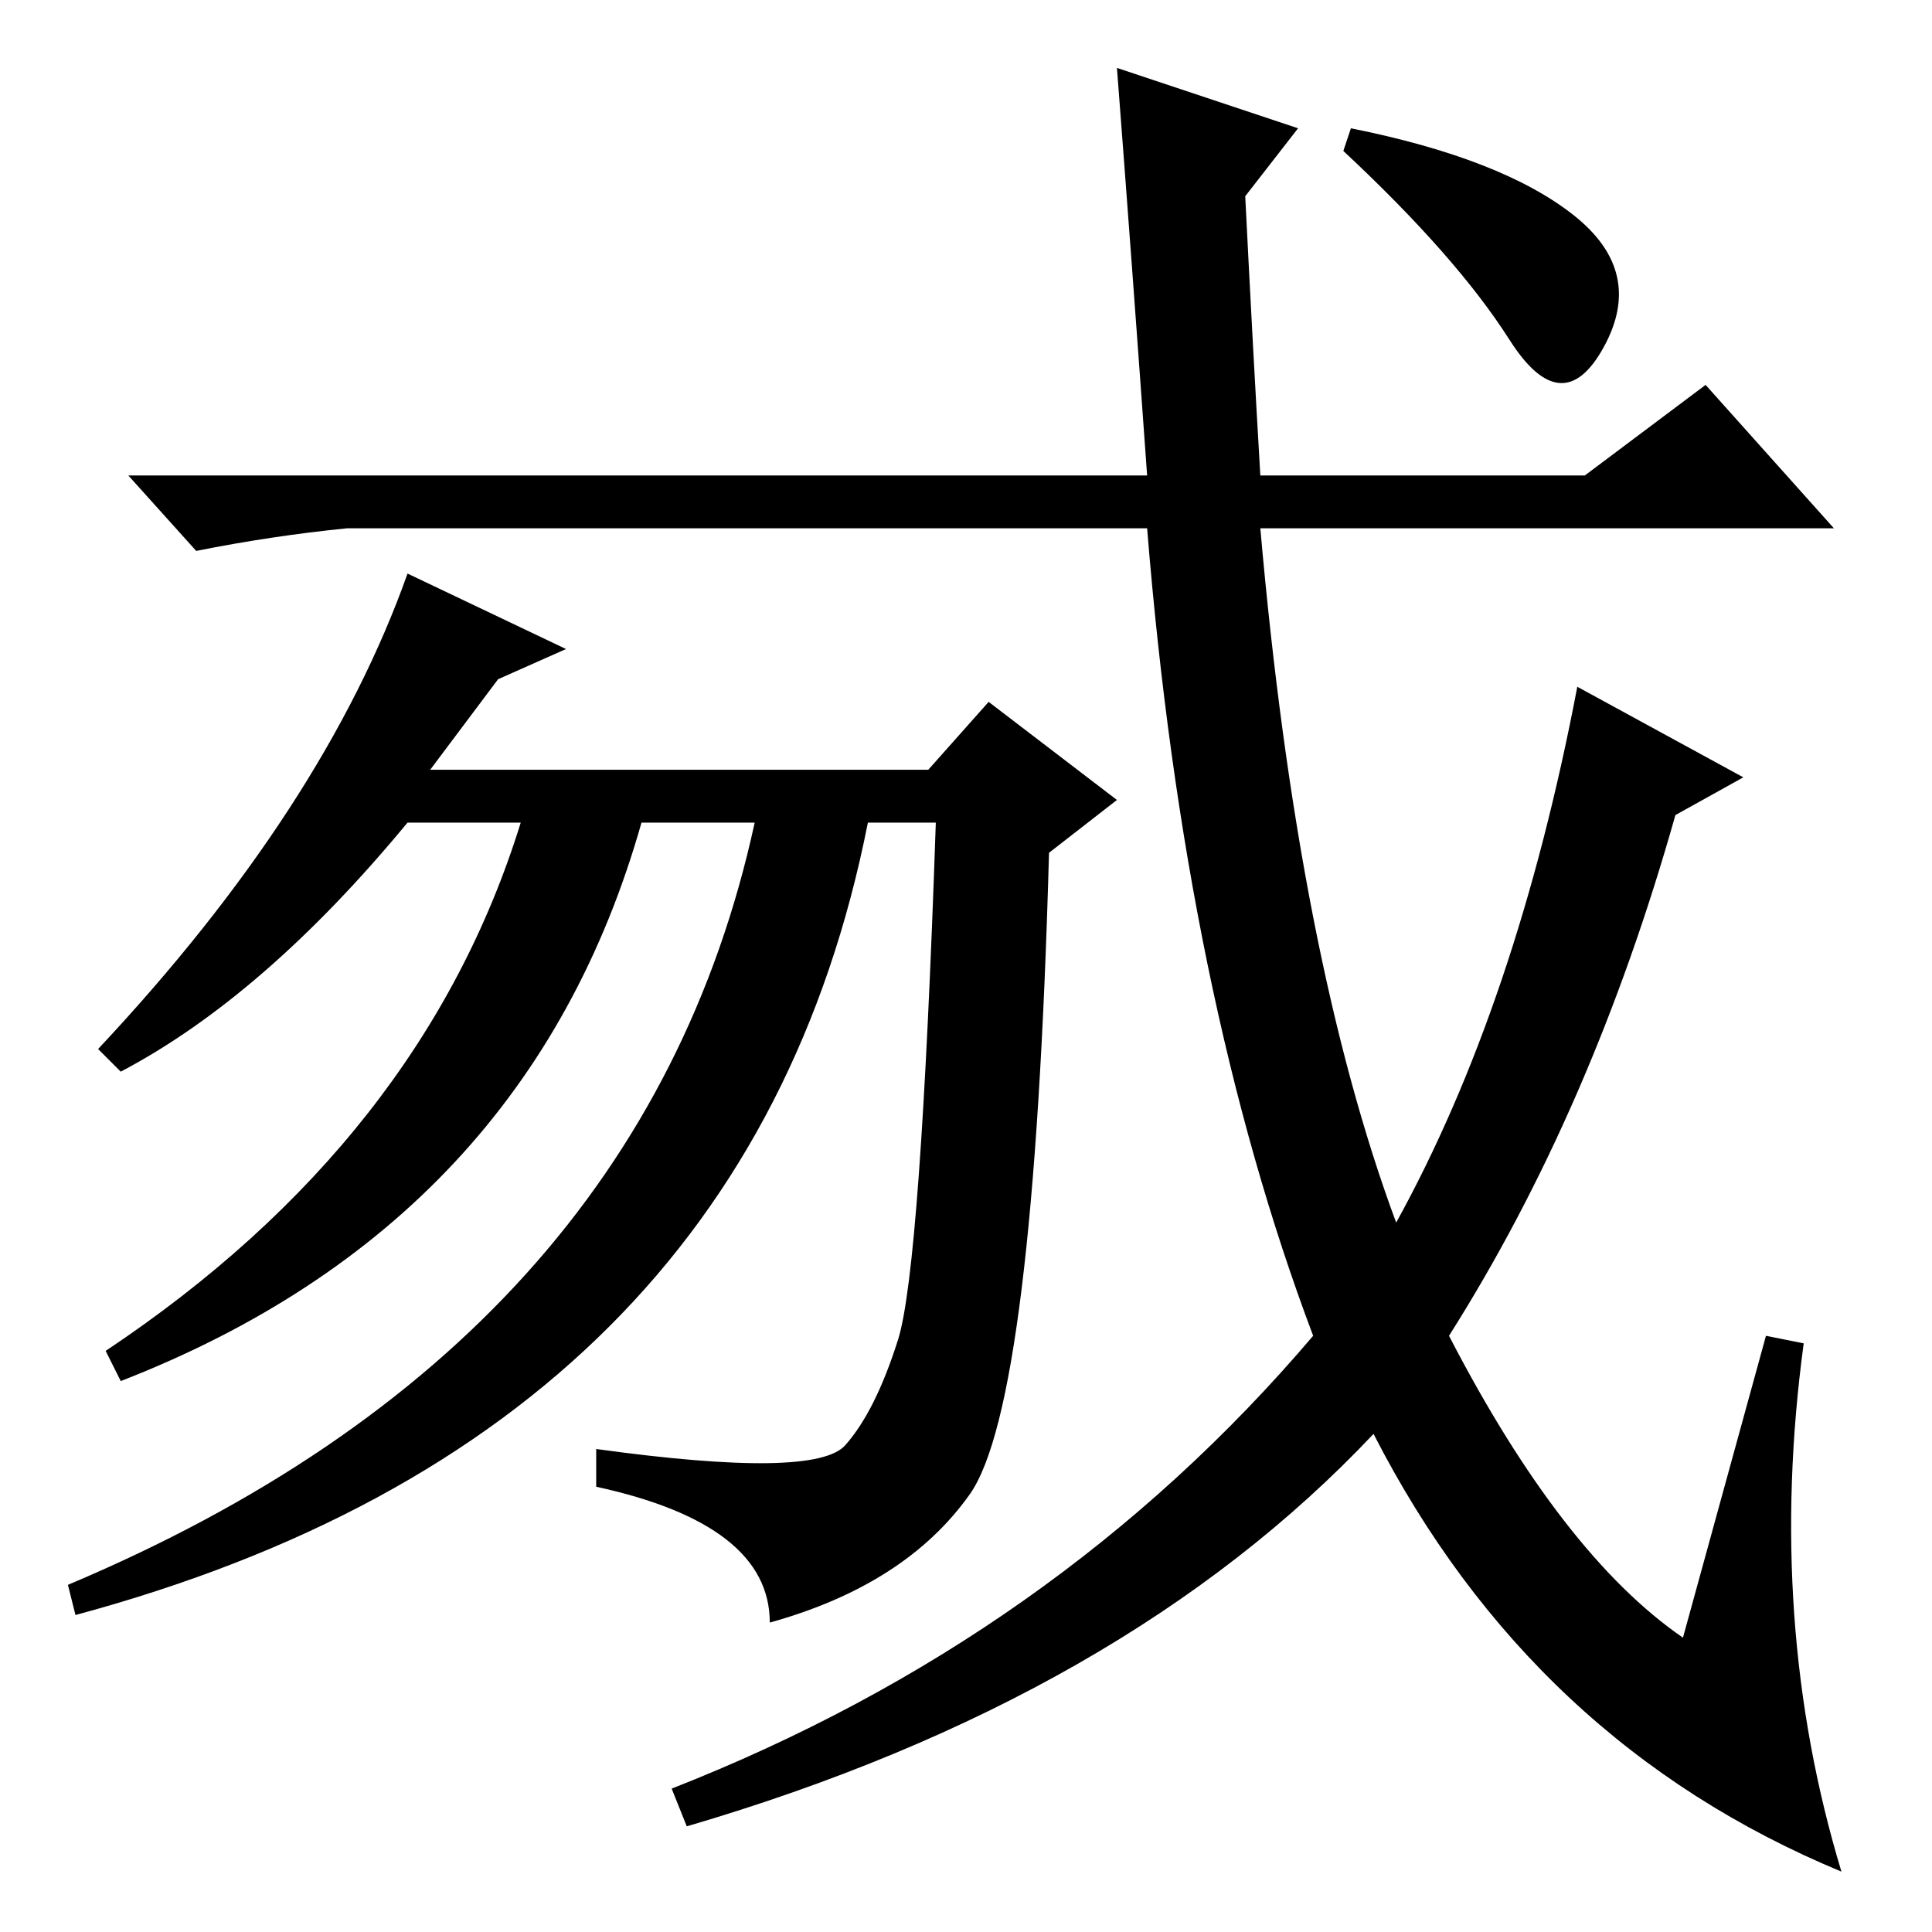 <?xml version="1.0" standalone="no"?>
<!DOCTYPE svg PUBLIC "-//W3C//DTD SVG 1.1//EN" "http://www.w3.org/Graphics/SVG/1.1/DTD/svg11.dtd" >
<svg xmlns="http://www.w3.org/2000/svg" xmlns:xlink="http://www.w3.org/1999/xlink" version="1.1" viewBox="0 -36 256 256">
  <g transform="matrix(1 0 0 -1 0 220)">
   <path fill="currentColor"
d="M200 211q-7 11 -22 25l1 3q20 -4 29.5 -11.5t4 -17.5t-12.5 1zM148 247l24 -8l-7 -9q1 -20 2 -37h43l16 12l17 -19h-76q5 -57 18 -92q16 29 24 71l22 -12l-9 -5q-11 -39 -30 -69q15 -29 31 -40l11 40l5 -1q-5 -37 5 -70q-41 17 -62 58q-33 -35 -91 -52l-2 5q51 20 85 60
q-17 45 -22 107h-106q-10 -1 -20 -3l-9 10h135q-2 28 -4 54zM75 170l-9 -4l-9 -12h66l8 9l17 -13l-9 -7q-2 -73 -10.5 -85t-26.5 -17q0 13 -23 18v5q29 -4 33 0.5t7 14t5 68.5h-9q-16 -81 -105 -105l-1 4q76 32 91 101h-15q-15 -53 -69 -74l-2 4q42 28 55 70h-15
q-19 -23 -38 -33l-3 3q30 32 41 63z" />
  </g>

</svg>
